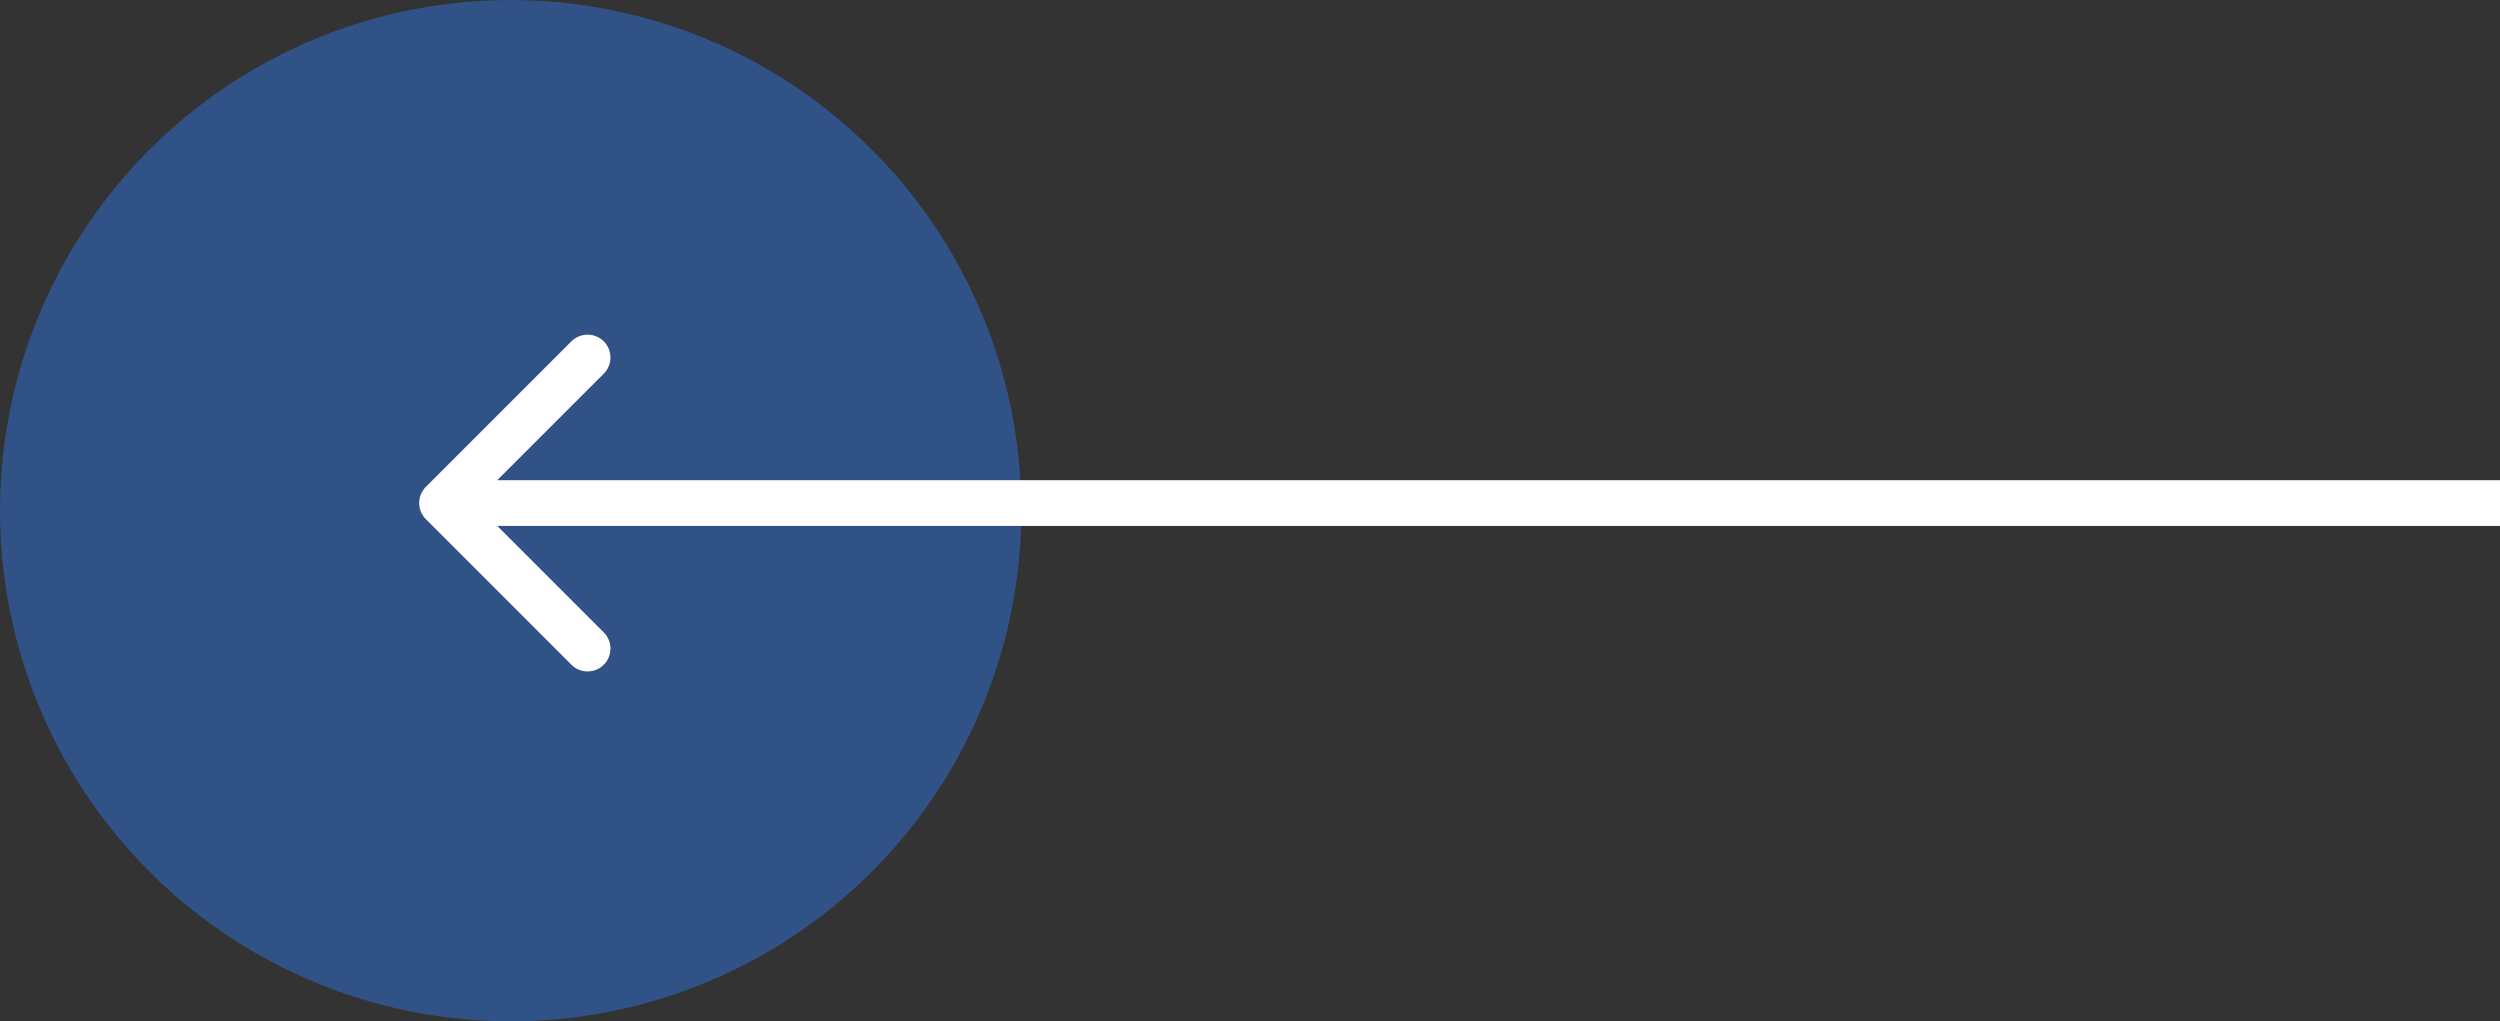 <svg width="164" height="67" viewBox="0 0 164 67" fill="none" xmlns="http://www.w3.org/2000/svg">
<rect x="0" y="0" width="164" height="67" fill="#333333" stroke="none"/>
<circle cx="33.5" cy="33.5" r="33.5" transform="rotate(-180 33.5 33.5)" fill="#2F73DB" fill-opacity="0.5"/>
<path d="M27.939 31.939C27.354 32.525 27.354 33.475 27.939 34.061L37.485 43.607C38.071 44.192 39.021 44.192 39.607 43.607C40.192 43.021 40.192 42.071 39.607 41.485L31.121 33L39.607 24.515C40.192 23.929 40.192 22.979 39.607 22.393C39.021 21.808 38.071 21.808 37.485 22.393L27.939 31.939ZM164 31.5L29 31.5V34.5L164 34.5V31.5Z" fill="white"/>
</svg>
